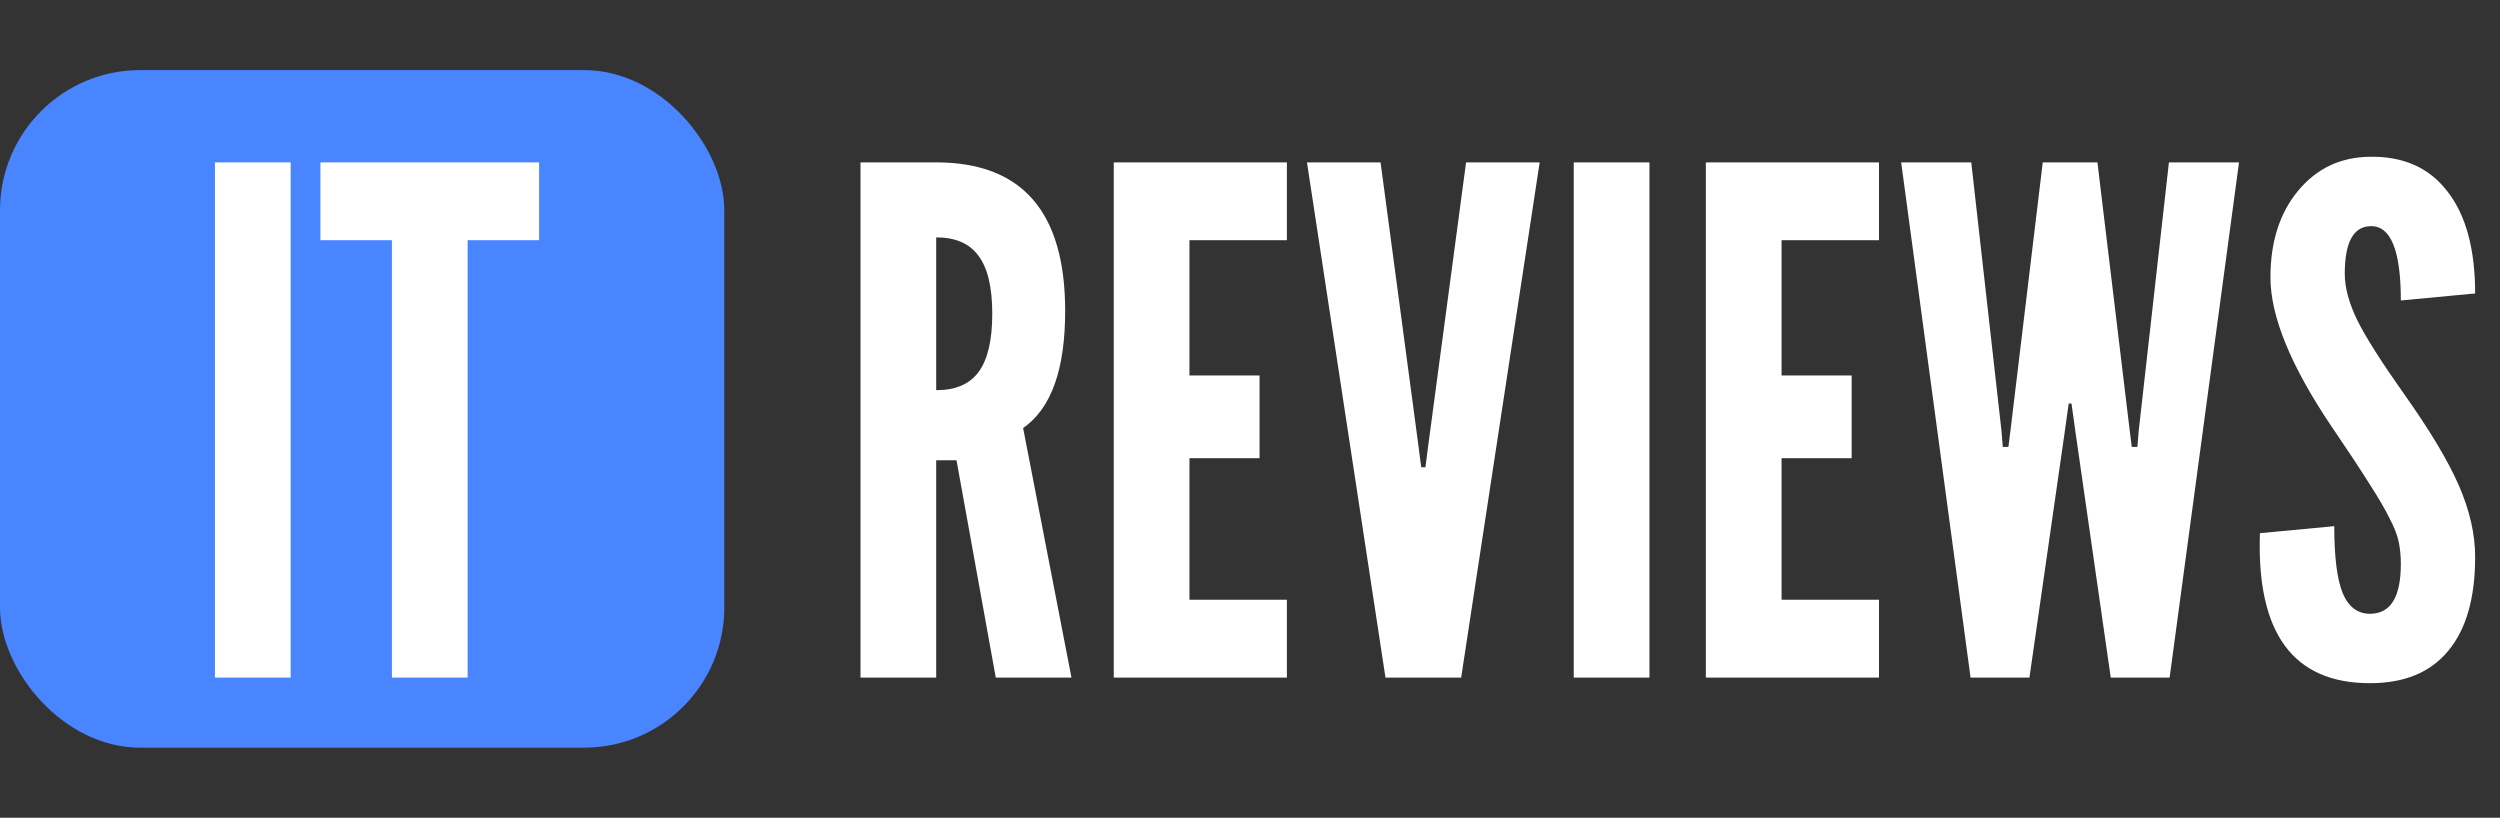 <svg width="107" height="35" viewBox="0 0 107 35" fill="none" xmlns="http://www.w3.org/2000/svg">
<rect x="0" y="0" width="107" height="35" fill="#333333" stroke="none"/>
<path d="M36.829 29H40.069V19.7H40.939L42.619 29H45.859L43.789 18.32C44.989 17.49 45.589 15.82 45.589 13.31C45.589 9.07 43.749 6.95 40.069 6.95H36.829V29ZM40.069 16.7V10.16C40.899 10.16 41.504 10.425 41.884 10.955C42.274 11.475 42.469 12.3 42.469 13.43C42.469 14.56 42.274 15.39 41.884 15.92C41.504 16.44 40.899 16.7 40.069 16.7ZM47.669 29H55.079V25.67H50.909V19.61H53.909V16.07H50.909V10.28H55.079V6.95H47.669V29ZM59.298 29H62.538L65.898 6.95H62.748L61.128 19.07L61.008 20H60.828L60.708 19.07L59.088 6.95H55.938L59.298 29ZM67.356 29H70.596V6.95H67.356V29ZM73.01 29H80.421V25.67H76.251V19.61H79.251V16.07H76.251V10.28H80.421V6.95H73.01V29ZM84.34 29H86.86L88.36 18.56L88.54 17.27H88.66L88.84 18.56L90.34 29H92.86L95.83 6.95H92.83L91.54 18.41L91.48 19.13H91.24L91.15 18.41L89.77 6.95H87.43L86.05 18.41L85.96 19.13H85.72L85.66 18.41L84.37 6.95H81.37L84.34 29ZM101.436 29.24C102.906 29.24 104.021 28.78 104.781 27.86C105.551 26.94 105.936 25.6 105.936 23.84C105.936 22.87 105.706 21.855 105.246 20.795C104.786 19.735 104.006 18.43 102.906 16.88C101.936 15.51 101.266 14.455 100.896 13.715C100.536 12.975 100.356 12.31 100.356 11.72C100.356 10.37 100.726 9.69 101.466 9.68C102.326 9.66 102.756 10.72 102.756 12.86L105.936 12.56C105.936 10.66 105.541 9.205 104.751 8.195C103.971 7.175 102.856 6.68 101.406 6.71C100.156 6.73 99.135 7.22 98.346 8.18C97.566 9.13 97.175 10.36 97.175 11.87C97.175 13.54 98.046 15.665 99.785 18.245C100.466 19.245 101.001 20.055 101.391 20.675C101.791 21.295 102.086 21.8 102.276 22.19C102.476 22.57 102.606 22.905 102.666 23.195C102.726 23.485 102.756 23.8 102.756 24.14C102.756 25.56 102.316 26.27 101.436 26.27C100.906 26.27 100.516 25.975 100.266 25.385C100.026 24.785 99.906 23.83 99.906 22.52L96.725 22.82C96.576 27.1 98.145 29.24 101.436 29.24Z" fill="white"/>
<rect y="3" width="31" height="29" rx="6" fill="#4985FF"/>
<path d="M9.2 29H12.44V6.95H9.2V29ZM16.774 29H20.014V10.28H23.074V6.95H13.714V10.28H16.774V29Z" fill="white"/>
</svg>
